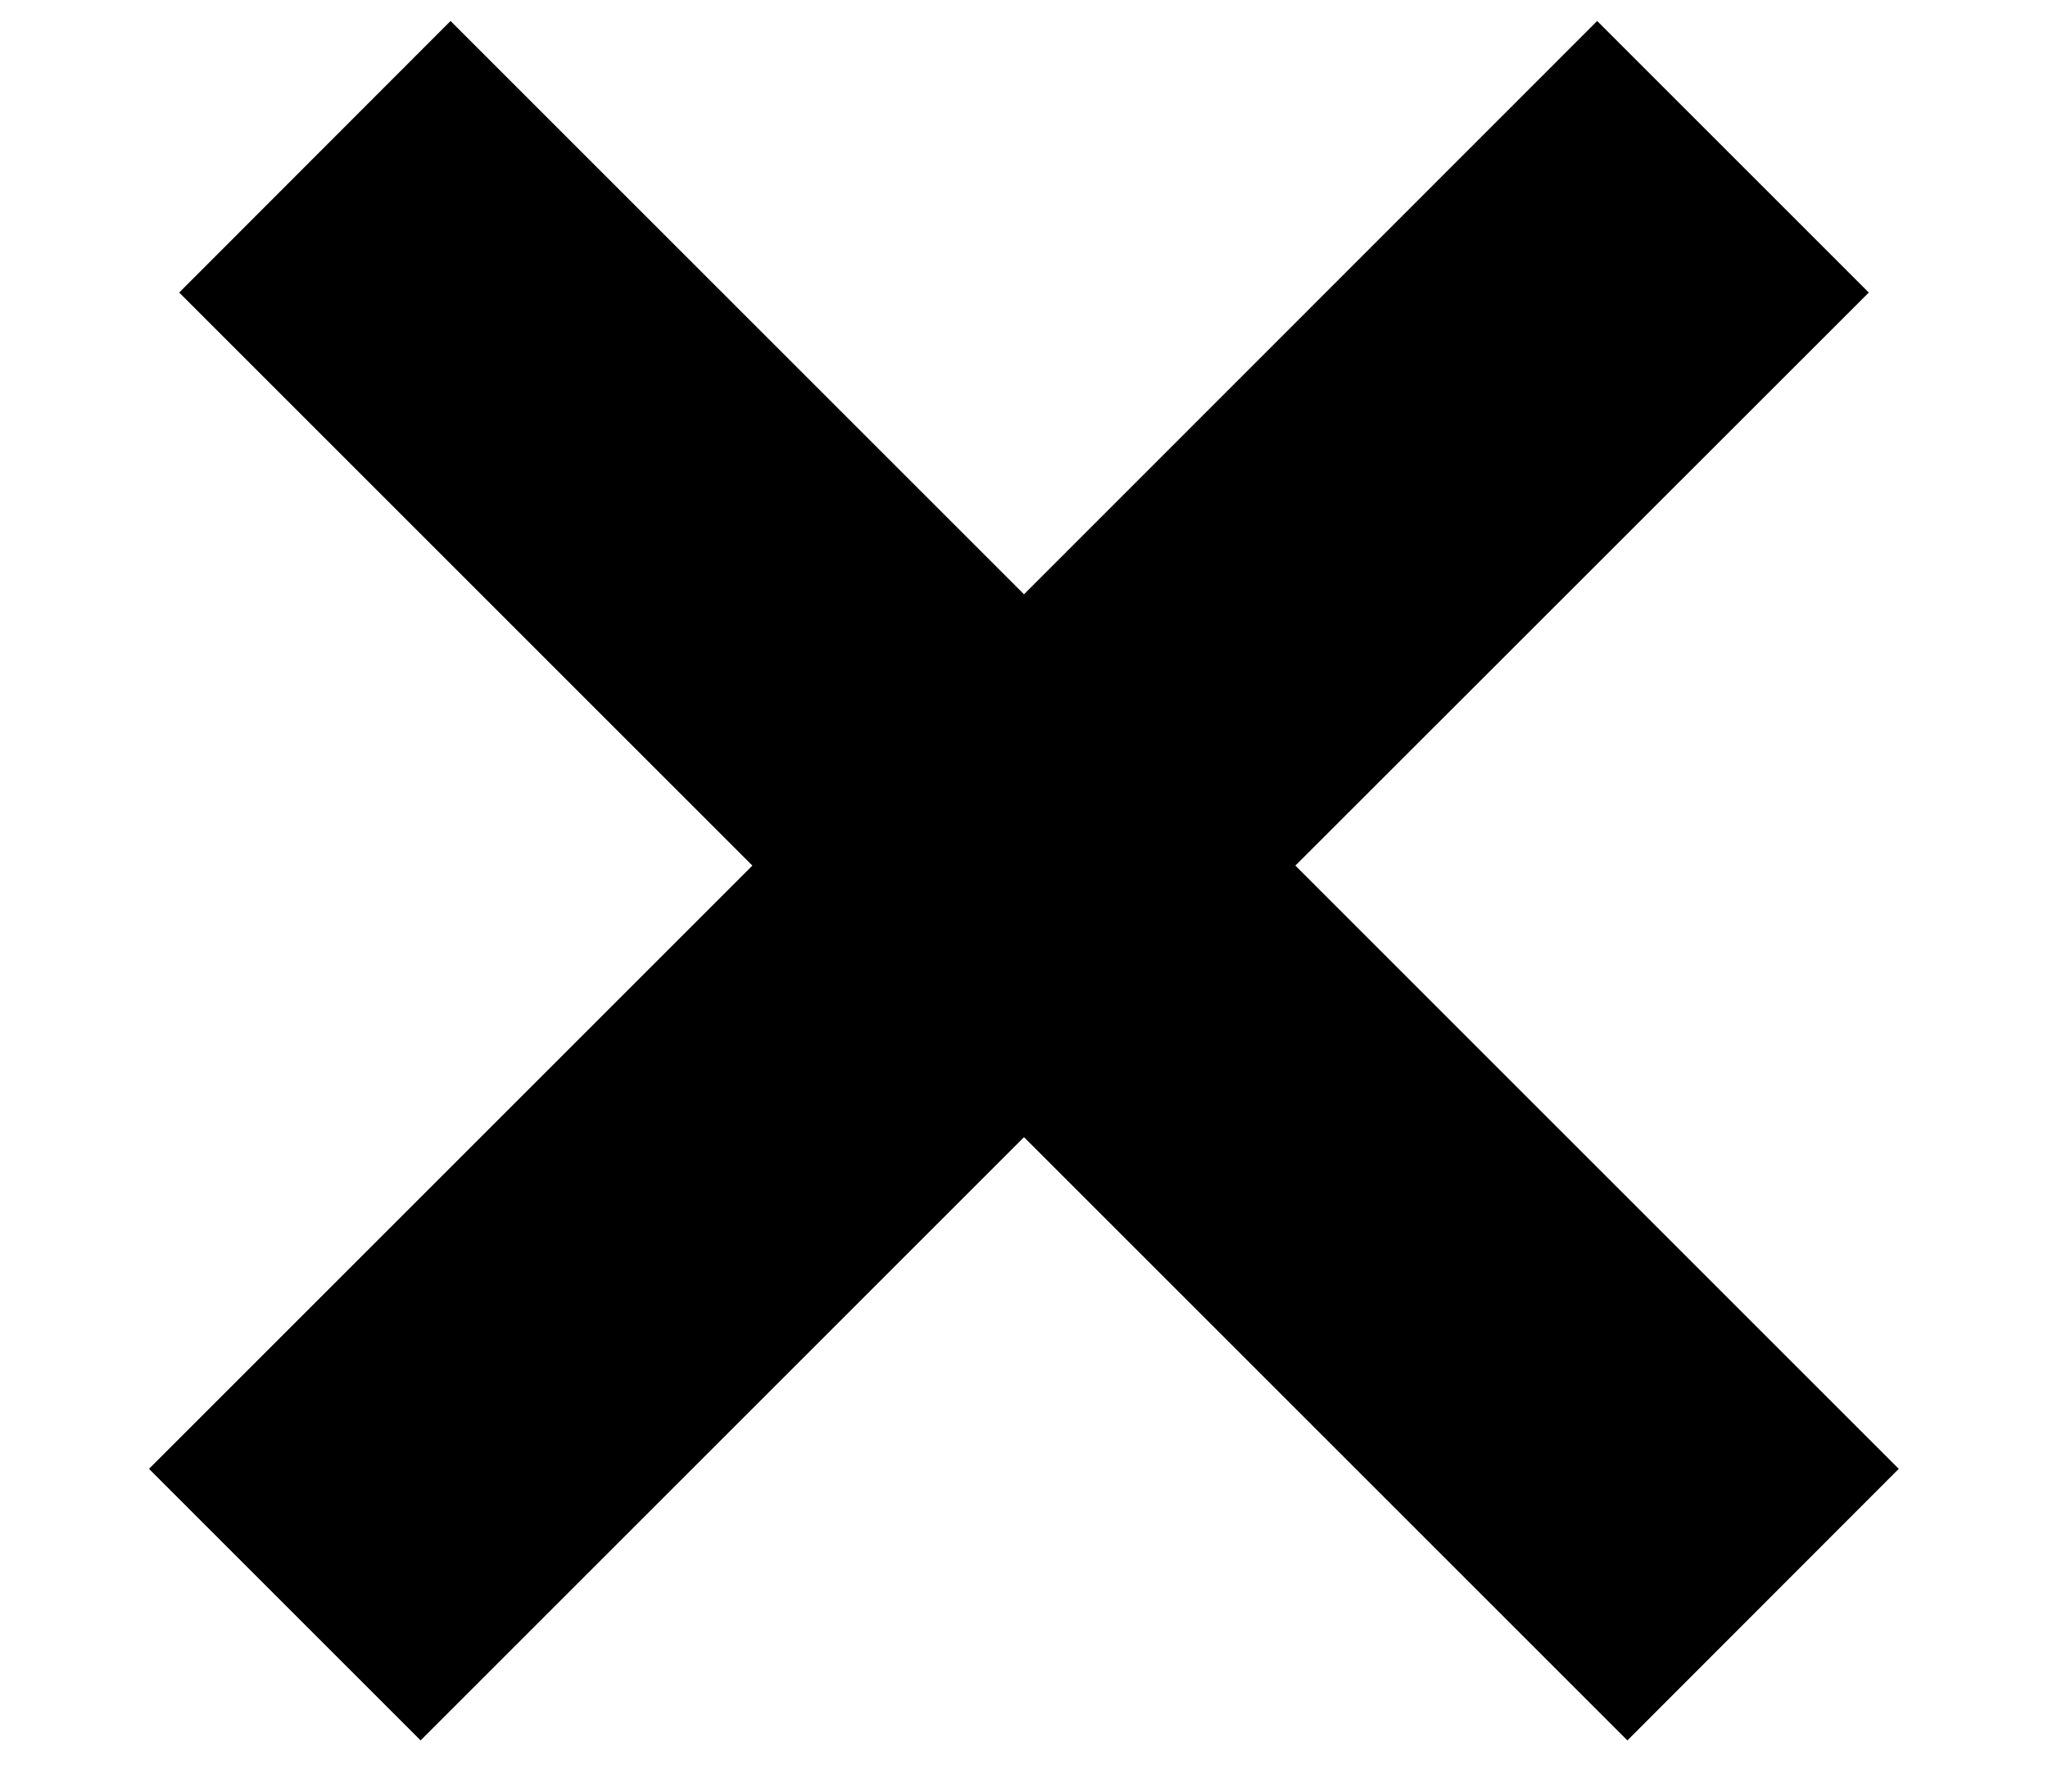 <?xml version="1.0" encoding="UTF-8" standalone="no"?>
<svg
   xmlns:dc="http://purl.org/dc/elements/1.1/"
   xmlns:cc="http://creativecommons.org/ns#"
   xmlns:rdf="http://www.w3.org/1999/02/22-rdf-syntax-ns#"
   xmlns:svg="http://www.w3.org/2000/svg"
   xmlns="http://www.w3.org/2000/svg"
   xmlns:sodipodi="http://sodipodi.sourceforge.net/DTD/sodipodi-0.dtd"
   xmlns:inkscape="http://www.inkscape.org/namespaces/inkscape"
   width="8"
   height="7"
   viewBox="0 0 8 7"
   fill="none"
   version="1.1"
   id="svg4"
   sodipodi:docname="movie-add-button-icon-saved-hover.svg"
   inkscape:version="1.0.1 (3bc2e813f5, 2020-09-07)">
  <defs
     id="defs8" />
  <sodipodi:namedview
     pagecolor="#ffffff"
     bordercolor="#666666"
     borderopacity="1"
     objecttolerance="10"
     gridtolerance="10"
     guidetolerance="10"
     inkscape:pageopacity="0"
     inkscape:pageshadow="2"
     inkscape:window-width="1280"
     inkscape:window-height="961"
     id="namedview6"
     showgrid="false"
     inkscape:zoom="53.785714"
     inkscape:cx="3.7333206"
     inkscape:cy="3.2090466"
     inkscape:window-x="-8"
     inkscape:window-y="-8"
     inkscape:window-maximized="1"
     inkscape:current-layer="svg4" />
  <path
     fill-rule="evenodd"
     clip-rule="evenodd"
     d="M5.06 3.382L7.3 1.143L6.239 0.082L4 2.322L1.76 0.082L0.7 1.143L2.939 3.382L0.582 5.739L1.643 6.8L4 4.443L6.357 6.8L7.417 5.739L5.06 3.382Z"
     fill="white"
     id="path2"
     style="stroke:none;stroke-opacity:1;fill-opacity:1;fill:#000001" />
</svg>
